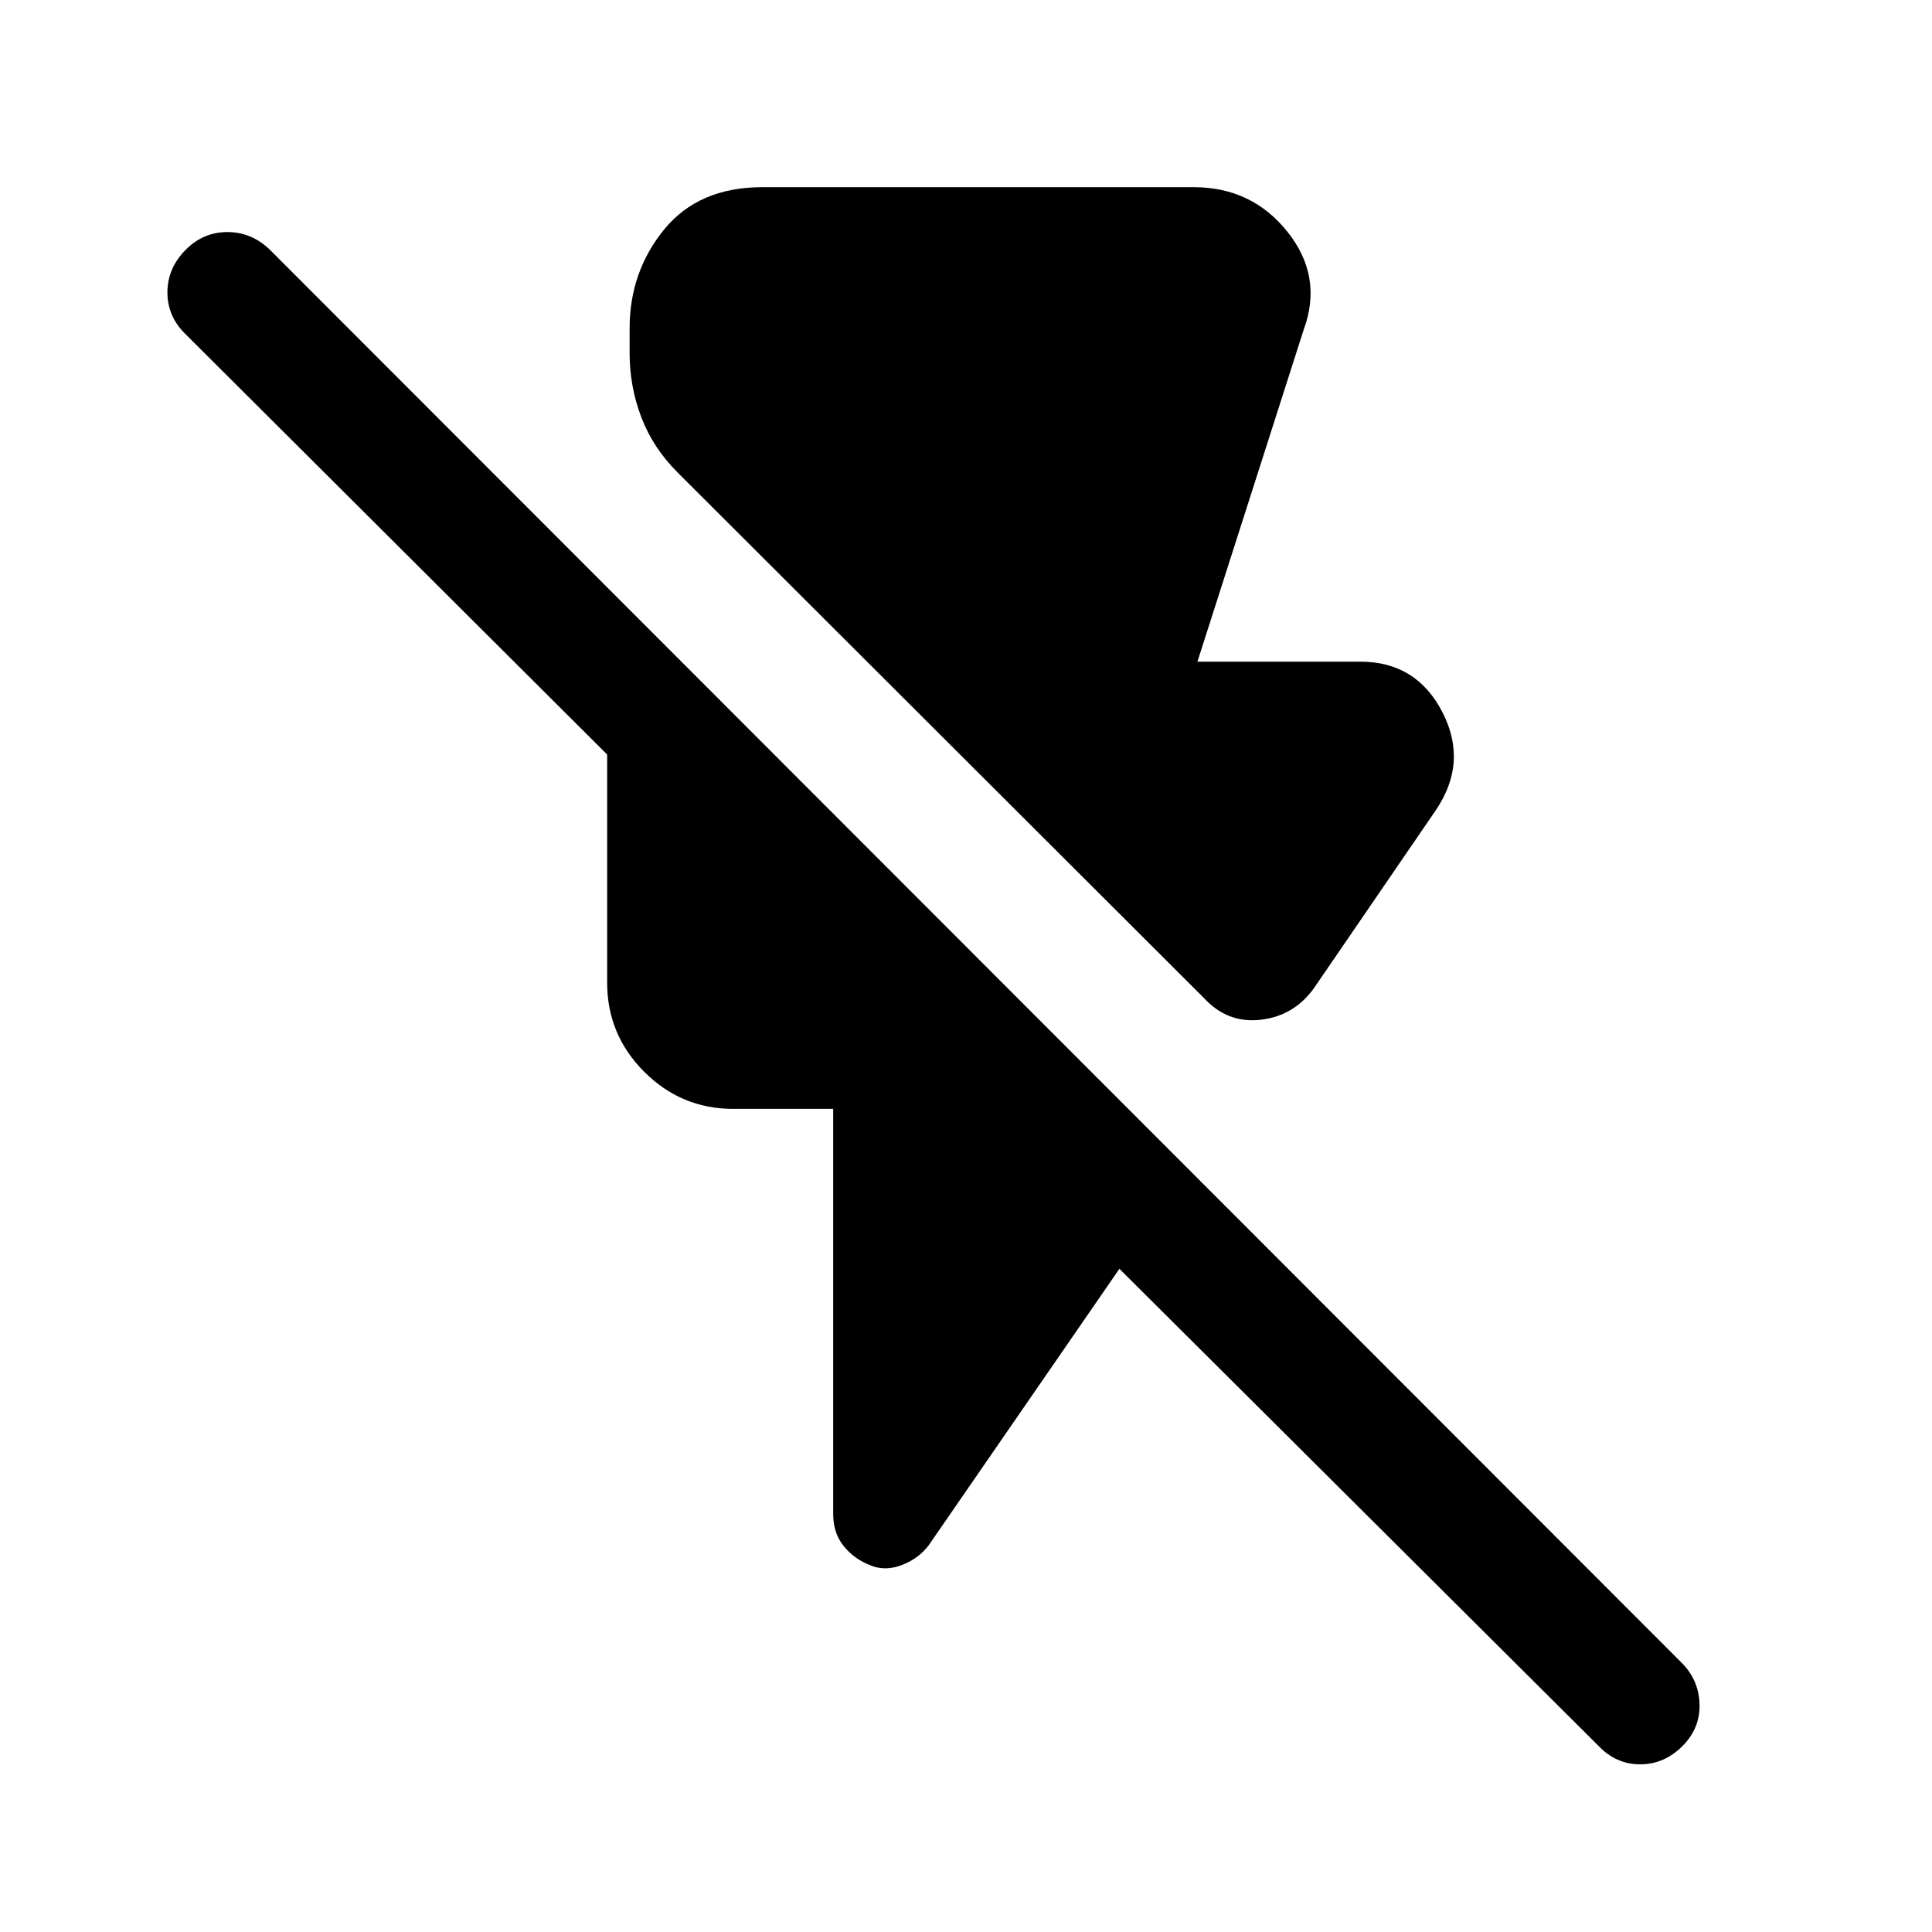 <svg xmlns="http://www.w3.org/2000/svg" height="48" viewBox="0 -960 960 960" width="48"><path d="M598.23-464.08 336.69-725.23q-12.23-12.23-18.03-27.46-5.81-15.23-5.81-31.85v-12.31q0-28.07 17.15-49.11Q347.16-867 378.92-867h214.15q29 0 46.7 22.23 17.69 22.23 8.07 48.46L595-631.23h80.92q27.85 0 40.77 25.04 12.92 25.04-3.31 48.88l-60.69 88.62q-10 13.61-26.42 15.42-16.42 1.81-28.04-10.81ZM794.38-92.39 556.23-329.54l-94.77 137.38q-5 6.62-13.3 9.81-8.31 3.19-15.54.19-8-3-13.31-9.5-5.31-6.5-5.31-16.11V-409h-49.61q-25.85 0-44.27-18.42-18.43-18.43-18.43-44.27v-113.39L91.77-794.38q-8.69-8.7-8.58-20.62.12-11.92 9.2-21 8.69-8.69 20.61-8.69t21 8.69l702 702.61q8.31 8.7 8.5 20.5.19 11.81-8.5 20.5-9.08 9.08-21 9.08t-20.62-9.08Z"/></svg>